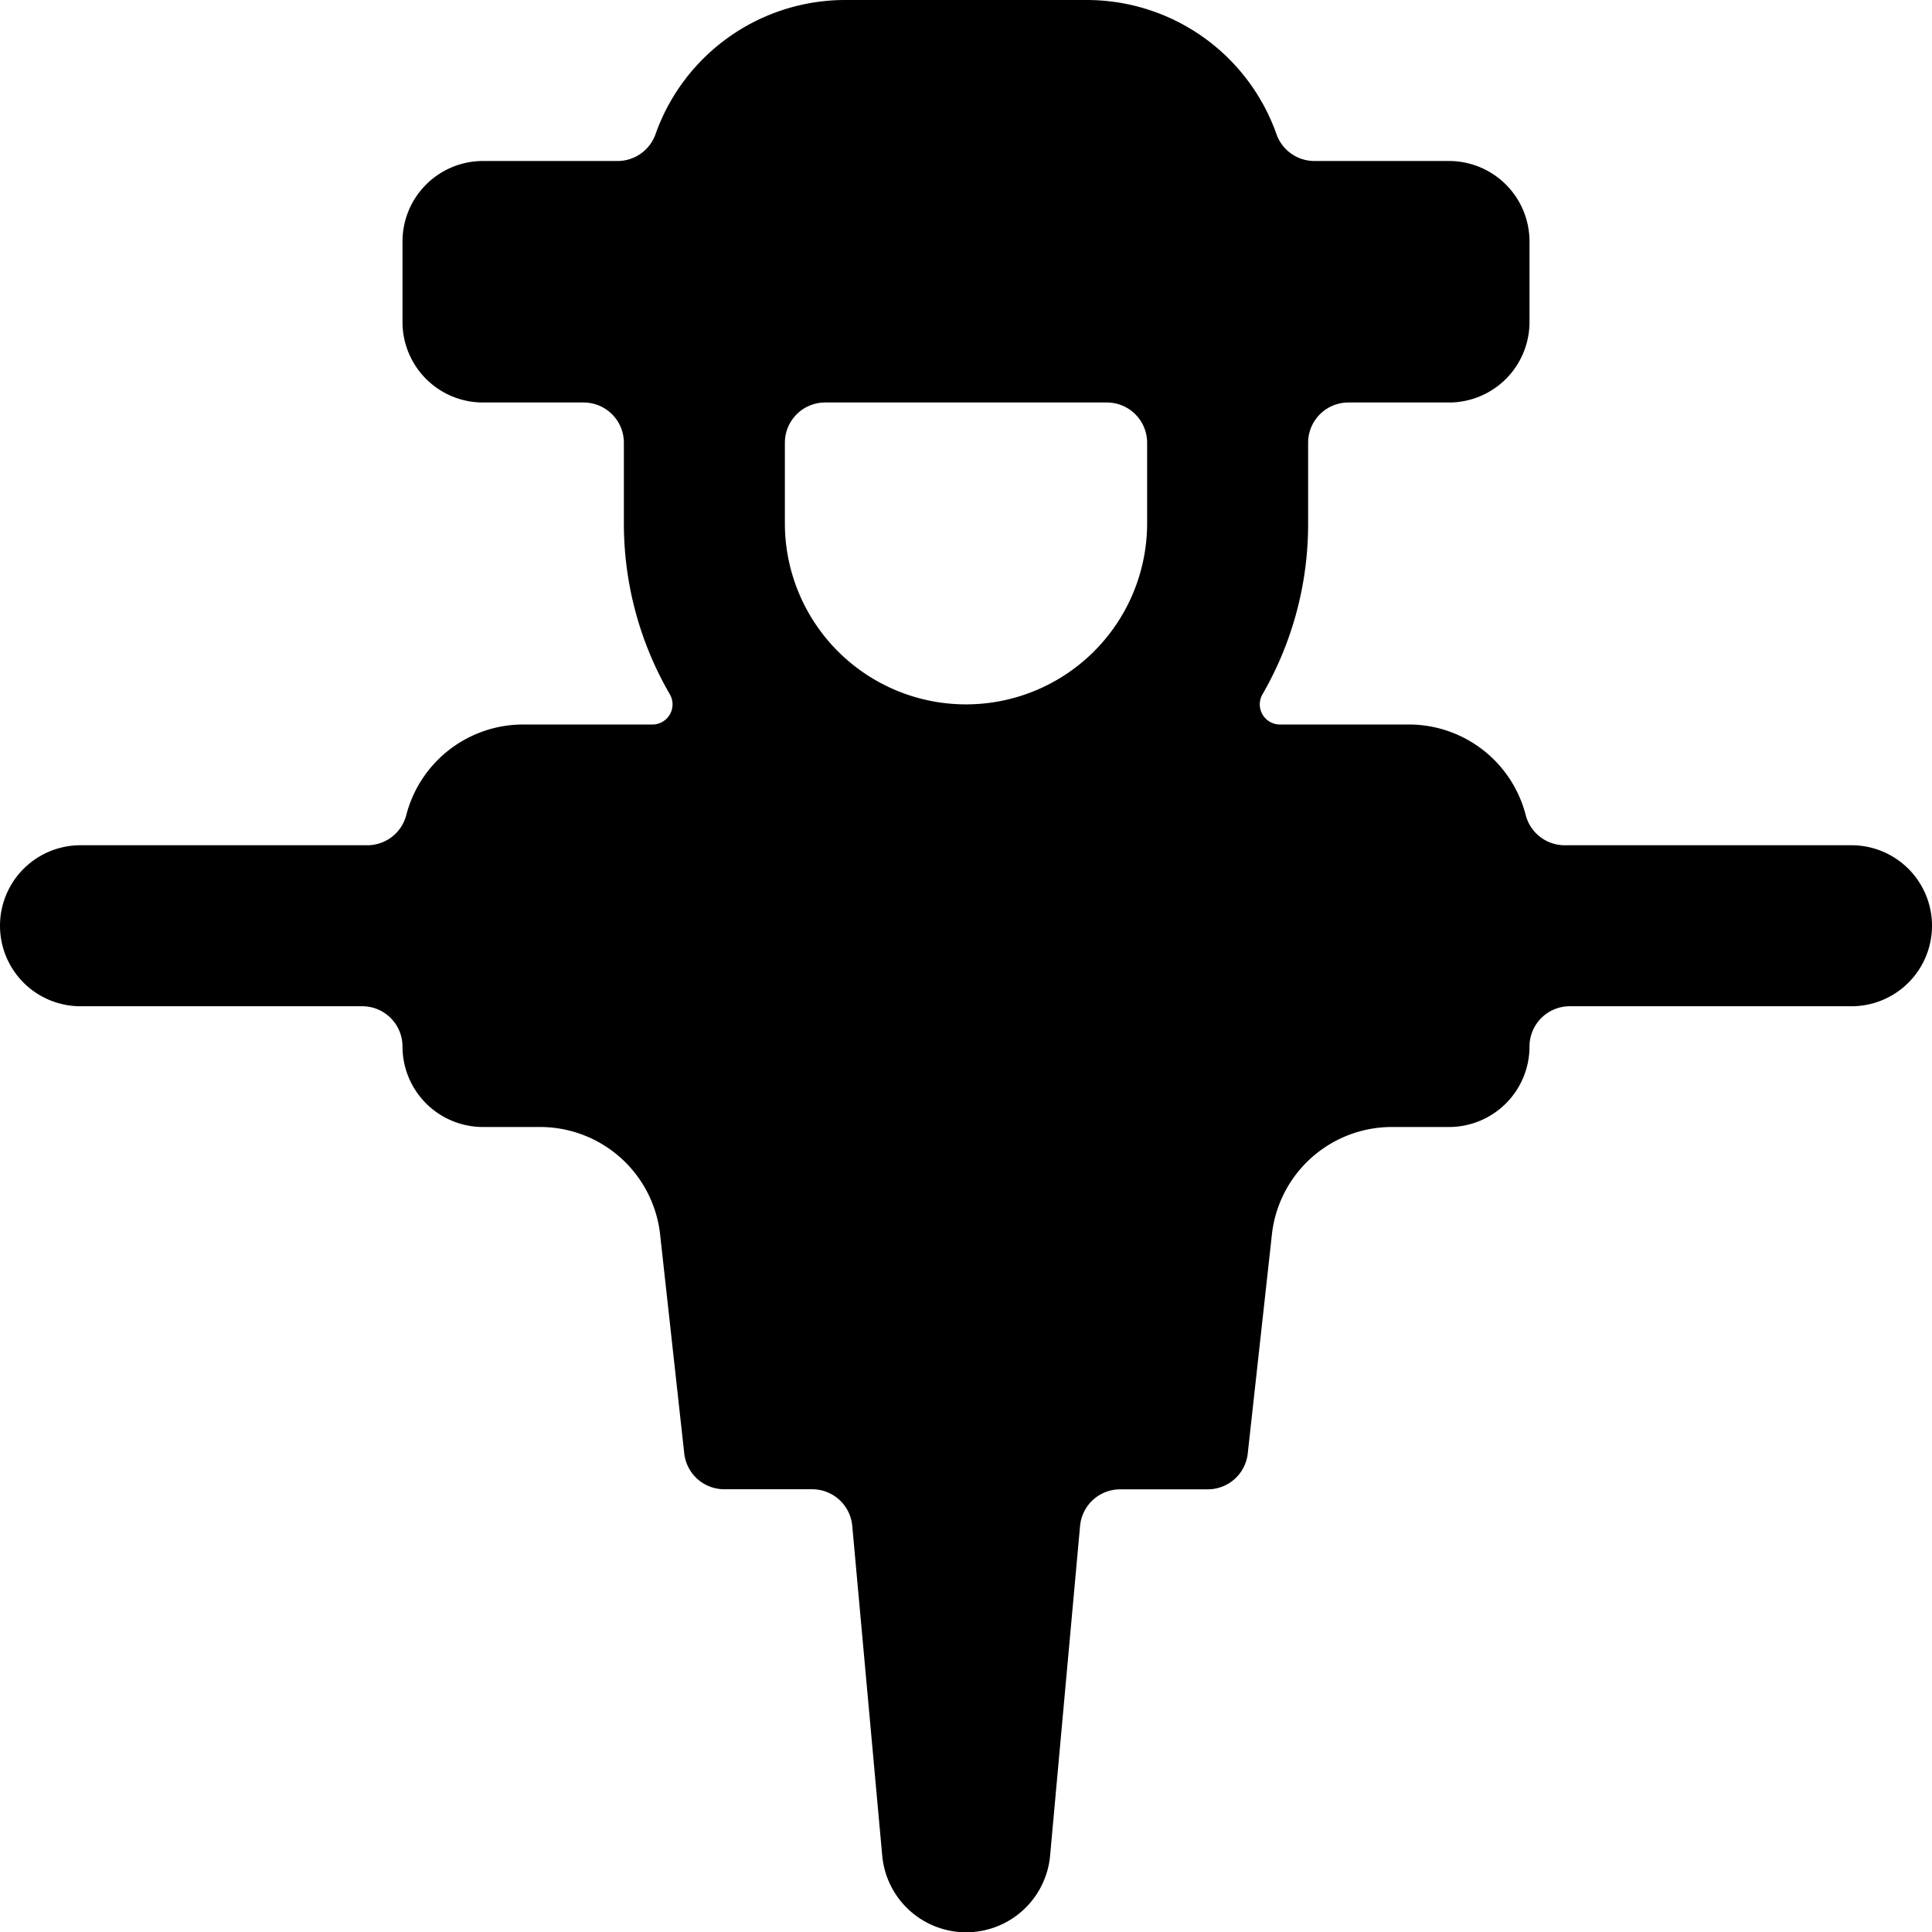 <svg id="Bold" xmlns="http://www.w3.org/2000/svg" viewBox="0 0 24 24"><title>farming-scarecrow</title><path d="M23,10.5H19.437a.5.5,0,0,1-.484-.375A1.5,1.5,0,0,0,17.5,9H15.9a.25.25,0,0,1-.217-.375A4.224,4.224,0,0,0,16.25,6.5v-1a.5.5,0,0,1,.5-.5H18a1,1,0,0,0,1-1V3a1,1,0,0,0-1-1H16.329a.5.5,0,0,1-.472-.333A2.5,2.5,0,0,0,13.5,0h-3A2.5,2.5,0,0,0,8.143,1.667.5.5,0,0,1,7.671,2H6A1,1,0,0,0,5,3V4A1,1,0,0,0,6,5H7.25a.5.5,0,0,1,.5.5v1a4.224,4.224,0,0,0,.571,2.125A.25.25,0,0,1,8.1,9H6.5a1.5,1.5,0,0,0-1.453,1.125.5.5,0,0,1-.484.375H1a1,1,0,0,0,0,2H4.5A.5.5,0,0,1,5,13a1,1,0,0,0,1,1h.71A1.5,1.5,0,0,1,8.2,15.334l.3,2.721A.5.5,0,0,0,9,18.5h1.087a.5.5,0,0,1,.5.455l.372,4.093a1.047,1.047,0,0,0,2.086,0l.372-4.092a.5.5,0,0,1,.5-.455H15a.5.5,0,0,0,.5-.445l.3-2.721A1.5,1.5,0,0,1,17.29,14H18a1,1,0,0,0,1-1,.5.5,0,0,1,.5-.5H23a1,1,0,0,0,0-2Zm-8.75-4a2.25,2.25,0,0,1-4.5,0v-1a.5.5,0,0,1,.5-.5h3.5a.5.5,0,0,1,.5.5Z"/></svg>